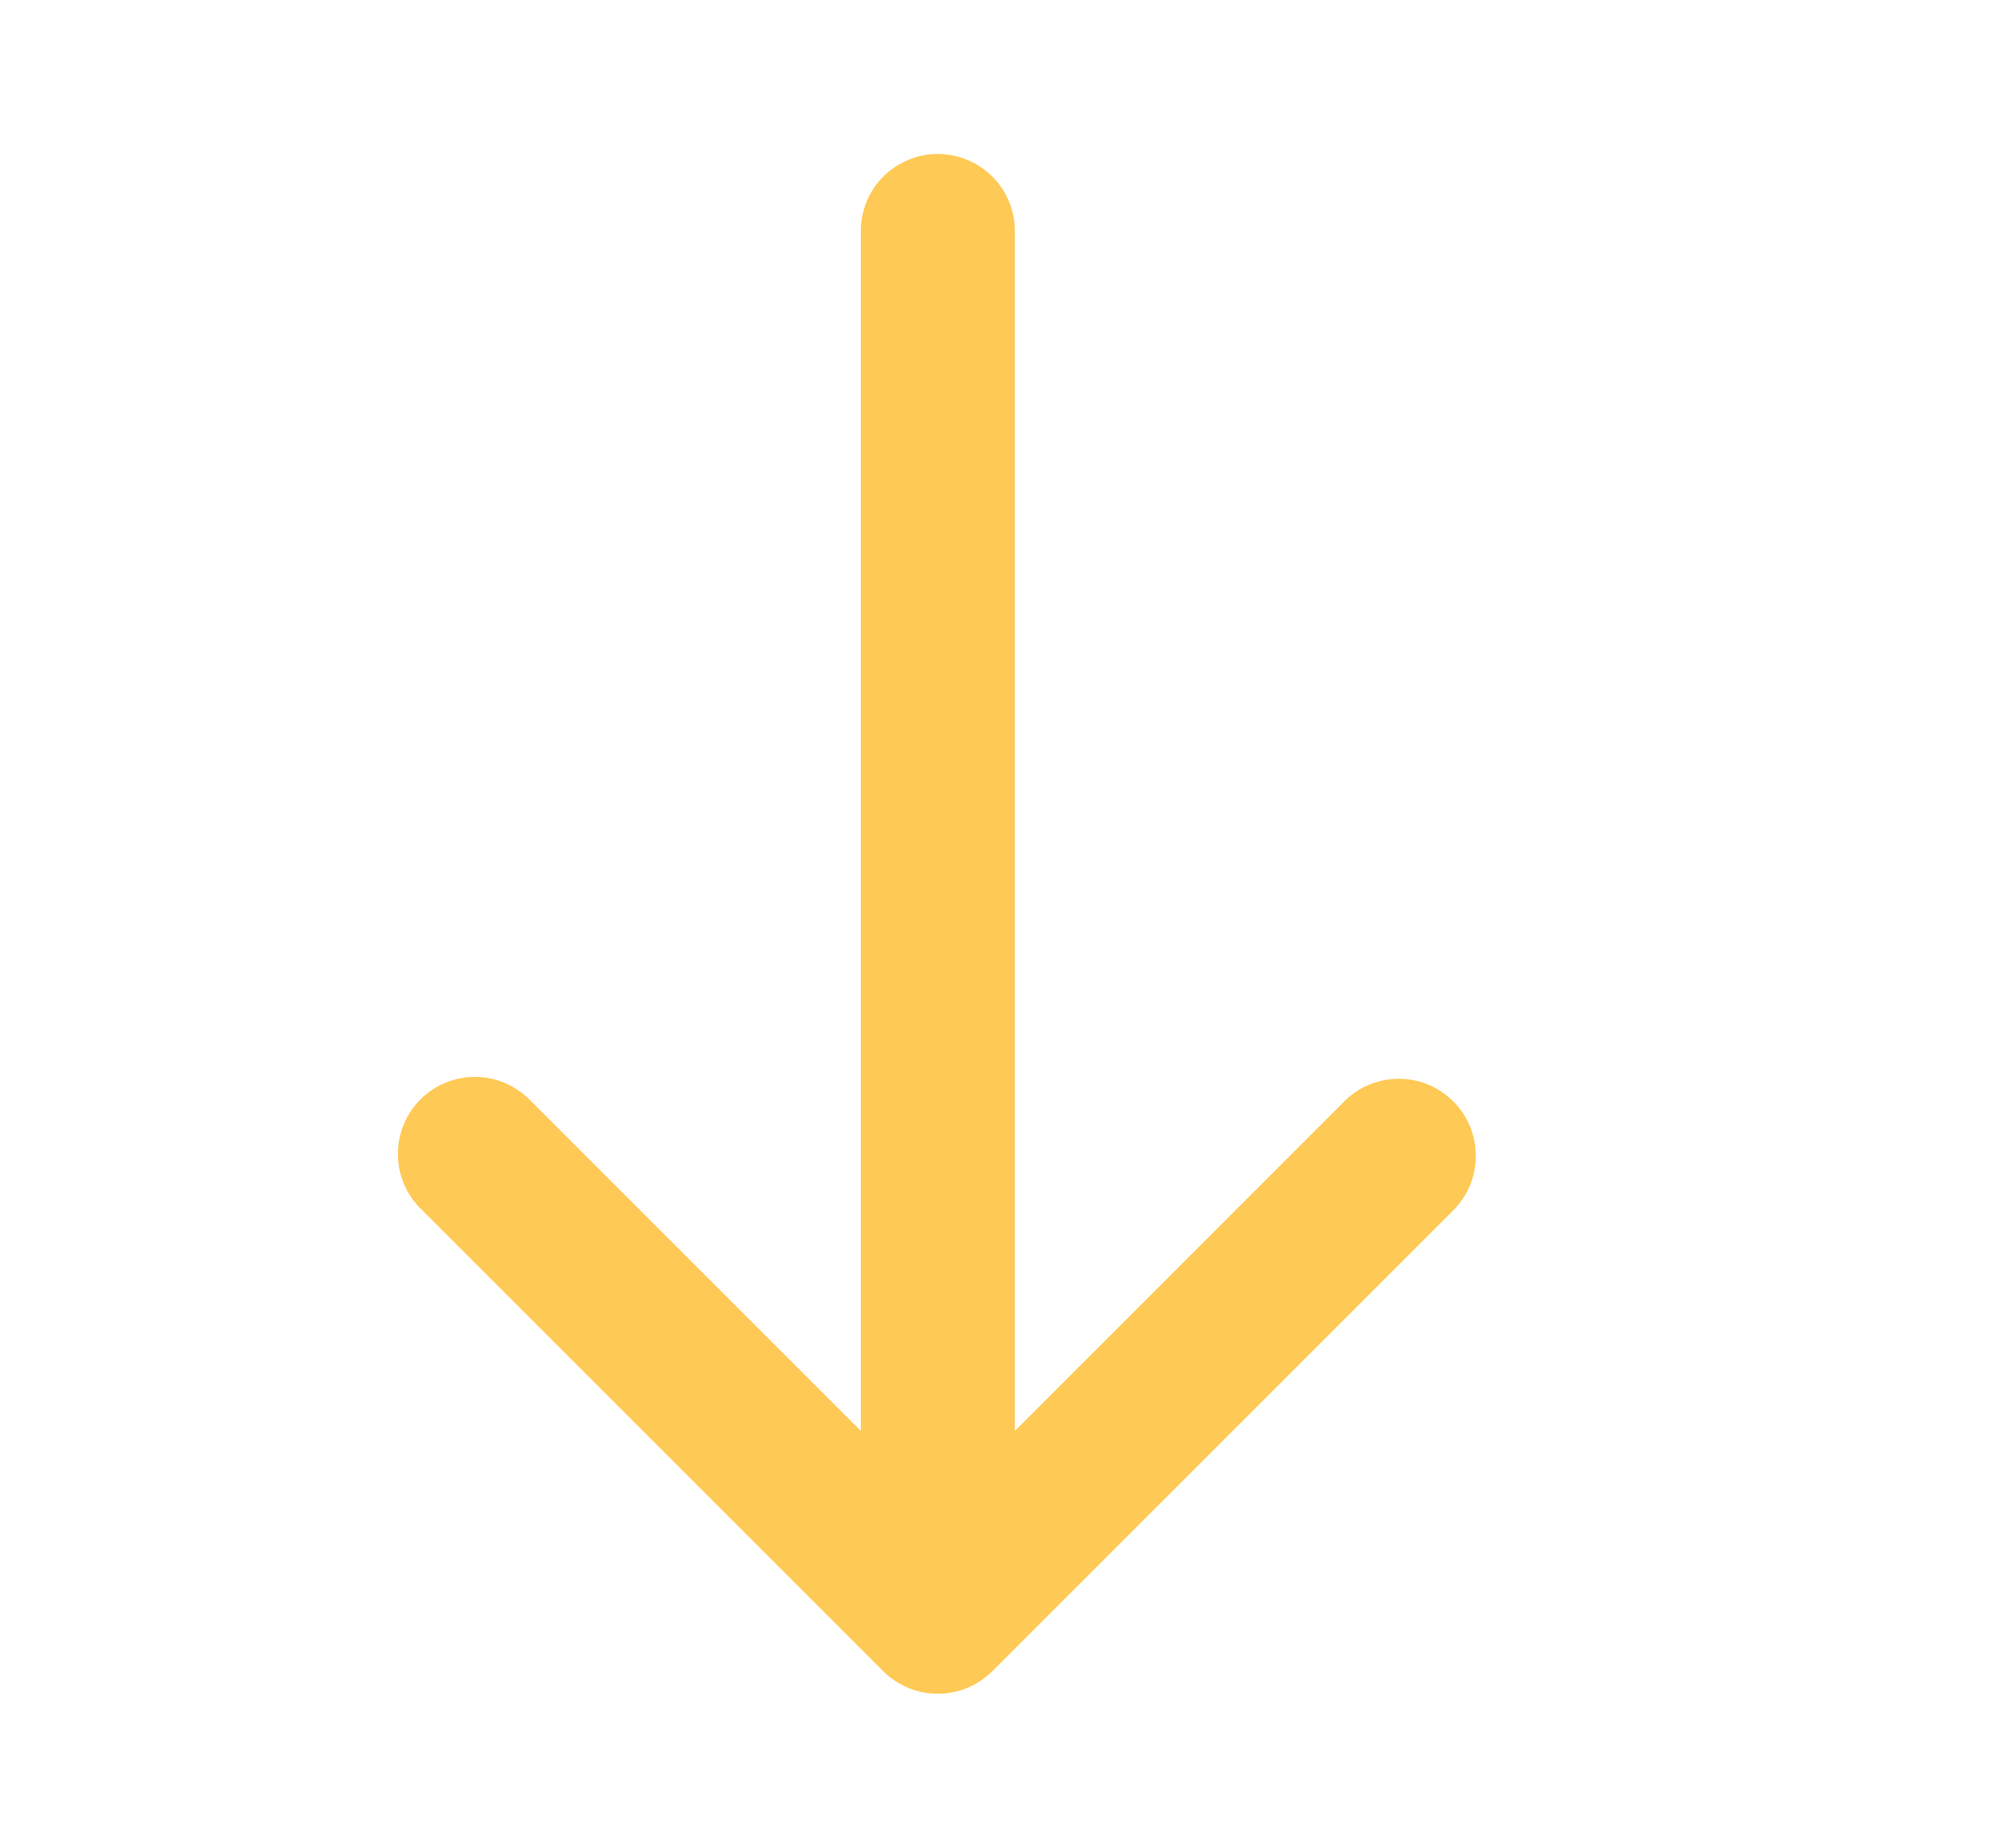 <svg width="13" height="12" viewBox="0 0 13 12" fill="none" xmlns="http://www.w3.org/2000/svg">
<path fill-rule="evenodd" clip-rule="evenodd" d="M6.09 1C6.222 1 6.349 1.053 6.443 1.146C6.537 1.24 6.59 1.367 6.59 1.5V9.293L8.736 7.146C8.83 7.055 8.957 7.005 9.088 7.006C9.219 7.007 9.344 7.06 9.437 7.153C9.53 7.245 9.582 7.371 9.583 7.502C9.585 7.633 9.534 7.759 9.443 7.854L6.443 10.854C6.349 10.947 6.222 11 6.09 11C5.957 11 5.83 10.947 5.736 10.854L2.736 7.854C2.688 7.807 2.65 7.752 2.624 7.691C2.598 7.63 2.584 7.565 2.584 7.498C2.583 7.432 2.596 7.366 2.621 7.305C2.646 7.243 2.683 7.187 2.73 7.14C2.777 7.093 2.833 7.056 2.894 7.031C2.956 7.006 3.021 6.993 3.088 6.994C3.154 6.994 3.22 7.008 3.281 7.034C3.342 7.061 3.397 7.099 3.443 7.146L5.59 9.293V1.5C5.59 1.367 5.642 1.24 5.736 1.146C5.83 1.053 5.957 1 6.09 1Z" fill="#FFC955"/>
</svg>
